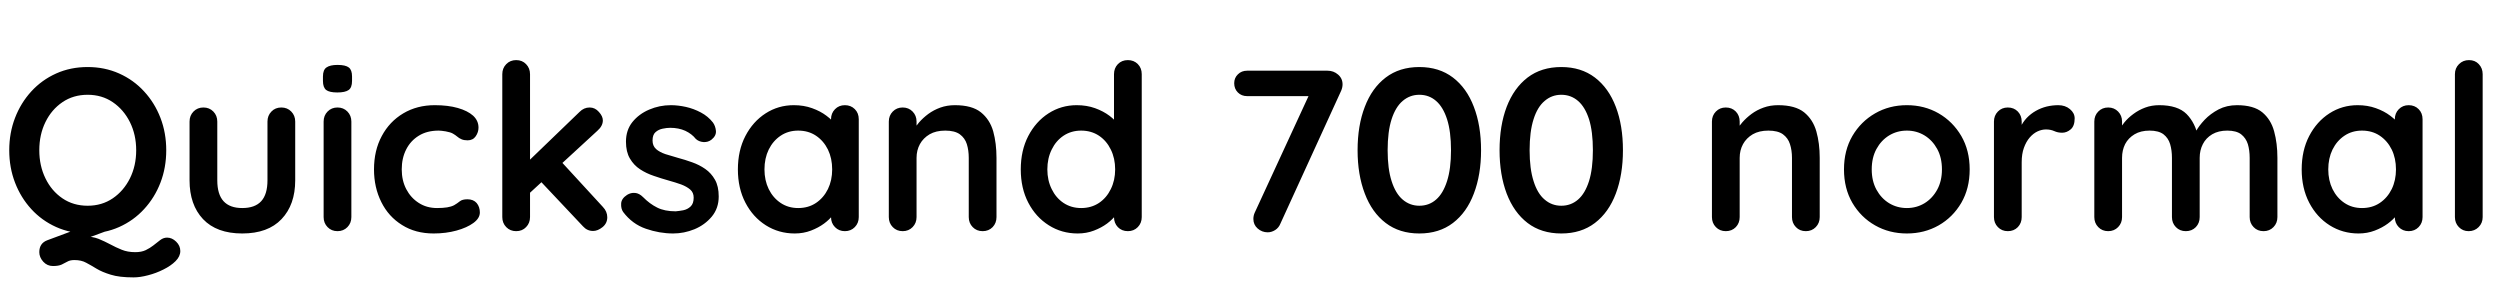 <svg xmlns="http://www.w3.org/2000/svg" xmlns:xlink="http://www.w3.org/1999/xlink" width="259.56" height="30"><path fill="black" d="M17.35 24.67L17.35 24.67Q17.86 24.67 18.29 25.09Q18.72 25.51 18.72 26.06L18.72 26.06Q18.72 26.62 18.23 27.11Q17.74 27.60 16.97 27.98Q16.20 28.37 15.37 28.58Q14.54 28.80 13.87 28.80L13.87 28.80Q12.38 28.80 11.50 28.52Q10.61 28.25 10.03 27.90Q9.46 27.55 8.95 27.28Q8.45 27 7.73 27L7.73 27Q7.27 27 7.00 27.16Q6.72 27.31 6.40 27.47Q6.07 27.62 5.50 27.62L5.50 27.62Q4.90 27.62 4.49 27.17Q4.08 26.71 4.08 26.18L4.08 26.18Q4.08 25.25 4.92 24.94L4.92 24.94L9.89 23.09L12.05 23.62L7.39 25.34L8.76 24.55Q9.60 24.55 10.24 24.80Q10.87 25.06 11.45 25.37Q12.02 25.68 12.64 25.93Q13.25 26.18 14.04 26.18L14.04 26.18Q14.69 26.18 15.13 25.97Q15.58 25.75 15.91 25.49L15.91 25.49Q16.32 25.18 16.64 24.92Q16.97 24.67 17.35 24.67ZM17.26 15.60L17.26 15.60Q17.26 17.40 16.66 18.96Q16.06 20.52 14.96 21.71Q13.87 22.90 12.37 23.57Q10.87 24.24 9.10 24.24L9.10 24.24Q7.32 24.24 5.83 23.57Q4.34 22.90 3.25 21.71Q2.16 20.52 1.56 18.96Q0.96 17.40 0.96 15.60L0.96 15.60Q0.96 13.80 1.56 12.24Q2.16 10.68 3.25 9.49Q4.34 8.30 5.83 7.63Q7.32 6.96 9.10 6.96L9.10 6.96Q10.87 6.96 12.37 7.63Q13.87 8.30 14.96 9.49Q16.06 10.68 16.66 12.24Q17.26 13.80 17.26 15.60ZM14.14 15.60L14.14 15.60Q14.14 13.99 13.49 12.68Q12.84 11.38 11.71 10.61Q10.58 9.84 9.10 9.84L9.10 9.84Q7.61 9.84 6.48 10.61Q5.35 11.38 4.72 12.67Q4.08 13.97 4.08 15.60L4.08 15.60Q4.08 17.21 4.72 18.52Q5.35 19.82 6.48 20.59Q7.61 21.36 9.10 21.36L9.10 21.36Q10.58 21.36 11.71 20.59Q12.84 19.82 13.49 18.52Q14.14 17.21 14.14 15.60ZM29.21 11.16L29.21 11.16Q29.83 11.16 30.24 11.58Q30.65 12 30.65 12.62L30.65 12.62L30.65 18.72Q30.65 21.26 29.23 22.75Q27.82 24.24 25.15 24.24L25.15 24.24Q22.49 24.24 21.08 22.75Q19.68 21.26 19.68 18.72L19.68 18.72L19.68 12.62Q19.68 12 20.09 11.58Q20.50 11.16 21.12 11.16L21.12 11.16Q21.74 11.16 22.15 11.58Q22.56 12 22.56 12.62L22.56 12.62L22.56 18.72Q22.56 20.18 23.21 20.89Q23.86 21.60 25.15 21.60L25.15 21.60Q26.47 21.60 27.12 20.89Q27.77 20.18 27.77 18.72L27.77 18.72L27.77 12.62Q27.77 12 28.18 11.58Q28.58 11.16 29.21 11.16ZM36.48 12.62L36.48 22.54Q36.48 23.16 36.07 23.58Q35.66 24 35.04 24L35.04 24Q34.42 24 34.01 23.58Q33.60 23.16 33.60 22.54L33.60 22.54L33.60 12.62Q33.60 12 34.01 11.58Q34.42 11.16 35.04 11.16L35.04 11.16Q35.66 11.16 36.07 11.58Q36.48 12 36.48 12.62L36.48 12.62ZM35.02 9.60L35.02 9.60Q34.20 9.60 33.86 9.34Q33.53 9.07 33.53 8.40L33.53 8.40L33.53 7.94Q33.53 7.25 33.90 7.00Q34.27 6.74 35.04 6.74L35.04 6.74Q35.88 6.74 36.22 7.01Q36.55 7.27 36.55 7.94L36.55 7.94L36.55 8.40Q36.55 9.10 36.19 9.35Q35.83 9.60 35.02 9.60ZM45.14 10.92L45.14 10.92Q46.51 10.92 47.53 11.21Q48.55 11.50 49.12 12.01Q49.68 12.53 49.68 13.25L49.68 13.25Q49.68 13.73 49.39 14.15Q49.10 14.57 48.55 14.57L48.55 14.57Q48.17 14.57 47.92 14.46Q47.66 14.35 47.47 14.18Q47.28 14.02 47.02 13.87L47.02 13.87Q46.78 13.73 46.28 13.64Q45.79 13.56 45.55 13.56L45.55 13.56Q44.33 13.56 43.48 14.09Q42.62 14.62 42.17 15.52Q41.71 16.42 41.71 17.59L41.71 17.59Q41.71 18.74 42.18 19.64Q42.65 20.54 43.48 21.07Q44.30 21.60 45.38 21.60L45.38 21.60Q45.98 21.60 46.42 21.53Q46.85 21.46 47.14 21.31L47.14 21.31Q47.47 21.12 47.74 20.90Q48 20.69 48.53 20.69L48.53 20.69Q49.15 20.69 49.49 21.08Q49.82 21.48 49.82 22.06L49.82 22.06Q49.82 22.66 49.15 23.15Q48.48 23.64 47.39 23.94Q46.30 24.24 45.02 24.24L45.02 24.24Q43.13 24.24 41.74 23.36Q40.34 22.49 39.59 20.98Q38.83 19.46 38.83 17.59L38.83 17.59Q38.83 15.62 39.64 14.12Q40.44 12.62 41.87 11.77Q43.30 10.92 45.14 10.92ZM53.59 24L53.59 24Q52.97 24 52.56 23.58Q52.15 23.16 52.15 22.54L52.15 22.54L52.15 7.70Q52.15 7.08 52.56 6.66Q52.97 6.24 53.59 6.24L53.59 6.24Q54.22 6.24 54.62 6.66Q55.03 7.08 55.03 7.70L55.03 7.70L55.03 22.54Q55.03 23.16 54.62 23.58Q54.22 24 53.59 24ZM61.22 11.16L61.22 11.16Q61.78 11.16 62.18 11.62Q62.59 12.07 62.59 12.50L62.59 12.50Q62.59 13.08 62.02 13.58L62.02 13.58L54.79 20.23L54.67 16.92L60.17 11.62Q60.62 11.16 61.22 11.16ZM61.58 23.98L61.58 23.98Q60.96 23.98 60.53 23.50L60.53 23.50L56.09 18.79L58.27 16.78L62.59 21.48Q63.05 21.96 63.05 22.56L63.05 22.56Q63.05 23.18 62.56 23.58Q62.06 23.98 61.58 23.98ZM64.70 22.01L64.70 22.01Q64.46 21.67 64.49 21.14Q64.51 20.62 65.11 20.23L65.11 20.23Q65.50 19.99 65.93 20.03Q66.36 20.06 66.77 20.47L66.77 20.47Q67.46 21.17 68.23 21.55Q69.00 21.94 70.15 21.94L70.15 21.94Q70.51 21.91 70.94 21.83Q71.38 21.74 71.70 21.44Q72.02 21.14 72.02 20.52L72.02 20.52Q72.02 19.99 71.66 19.68Q71.30 19.37 70.72 19.15Q70.13 18.94 69.41 18.74L69.41 18.74Q68.66 18.53 67.88 18.26Q67.10 18 66.46 17.58Q65.81 17.16 65.40 16.46Q64.99 15.77 64.99 14.71L64.99 14.71Q64.99 13.51 65.66 12.67Q66.34 11.83 67.40 11.38Q68.47 10.92 69.65 10.92L69.65 10.92Q70.39 10.92 71.21 11.10Q72.02 11.28 72.77 11.68Q73.51 12.07 74.02 12.72L74.02 12.72Q74.28 13.08 74.33 13.58Q74.38 14.09 73.87 14.50L73.87 14.50Q73.51 14.78 73.03 14.75Q72.55 14.71 72.24 14.42L72.24 14.42Q71.83 13.90 71.15 13.58Q70.46 13.27 69.58 13.27L69.58 13.27Q69.22 13.27 68.80 13.36Q68.38 13.44 68.06 13.72Q67.75 13.99 67.75 14.59L67.75 14.59Q67.75 15.14 68.11 15.47Q68.47 15.79 69.08 16.00Q69.70 16.20 70.39 16.39L70.39 16.39Q71.11 16.58 71.86 16.85Q72.60 17.11 73.22 17.54Q73.85 17.98 74.23 18.66Q74.62 19.34 74.62 20.40L74.62 20.40Q74.62 21.62 73.90 22.49Q73.18 23.35 72.10 23.80Q71.02 24.24 69.89 24.24L69.89 24.24Q68.47 24.24 67.06 23.75Q65.64 23.26 64.70 22.01ZM87.72 10.92L87.72 10.92Q88.34 10.92 88.75 11.33Q89.16 11.74 89.16 12.38L89.16 12.38L89.16 22.54Q89.16 23.16 88.75 23.58Q88.34 24 87.72 24L87.72 24Q87.10 24 86.69 23.58Q86.28 23.16 86.28 22.54L86.28 22.54L86.28 21.36L86.81 21.58Q86.81 21.89 86.47 22.33Q86.14 22.78 85.56 23.21Q84.98 23.64 84.20 23.94Q83.42 24.24 82.51 24.24L82.51 24.24Q80.86 24.24 79.51 23.39Q78.17 22.54 77.39 21.04Q76.61 19.54 76.61 17.59L76.61 17.59Q76.61 15.62 77.39 14.12Q78.17 12.62 79.49 11.77Q80.81 10.92 82.42 10.92L82.42 10.92Q83.45 10.92 84.31 11.23Q85.18 11.54 85.81 12.02Q86.45 12.50 86.80 13.00Q87.14 13.49 87.14 13.82L87.14 13.82L86.28 14.14L86.28 12.38Q86.28 11.76 86.69 11.34Q87.10 10.92 87.72 10.92ZM82.87 21.60L82.87 21.60Q83.93 21.60 84.72 21.07Q85.51 20.54 85.96 19.63Q86.40 18.72 86.40 17.59L86.40 17.59Q86.40 16.44 85.96 15.53Q85.51 14.62 84.72 14.09Q83.93 13.56 82.87 13.56L82.87 13.56Q81.84 13.56 81.05 14.09Q80.26 14.62 79.81 15.53Q79.37 16.44 79.37 17.59L79.37 17.59Q79.37 18.72 79.81 19.63Q80.26 20.54 81.05 21.07Q81.84 21.60 82.87 21.60ZM99.14 10.92L99.14 10.92Q100.92 10.92 101.84 11.66Q102.77 12.41 103.12 13.64Q103.46 14.88 103.46 16.39L103.46 16.39L103.46 22.54Q103.46 23.16 103.06 23.58Q102.65 24 102.02 24L102.02 24Q101.40 24 100.99 23.58Q100.58 23.16 100.58 22.54L100.58 22.54L100.58 16.39Q100.58 15.60 100.38 14.96Q100.18 14.33 99.65 13.94Q99.12 13.56 98.14 13.56L98.14 13.56Q97.18 13.56 96.52 13.94Q95.86 14.33 95.51 14.96Q95.16 15.60 95.16 16.39L95.16 16.39L95.16 22.54Q95.16 23.16 94.75 23.58Q94.34 24 93.72 24L93.72 24Q93.10 24 92.69 23.58Q92.28 23.16 92.28 22.54L92.28 22.54L92.28 12.62Q92.28 12 92.69 11.58Q93.10 11.16 93.72 11.16L93.72 11.16Q94.34 11.16 94.75 11.58Q95.16 12 95.16 12.62L95.16 12.62L95.16 13.66L94.80 13.58Q95.02 13.18 95.42 12.71Q95.83 12.24 96.38 11.83Q96.94 11.42 97.63 11.17Q98.33 10.92 99.14 10.92ZM117.10 6.24L117.10 6.24Q117.72 6.24 118.13 6.65Q118.54 7.06 118.54 7.70L118.54 7.70L118.54 22.54Q118.54 23.16 118.13 23.58Q117.72 24 117.10 24L117.10 24Q116.47 24 116.06 23.58Q115.66 23.16 115.66 22.54L115.66 22.54L115.66 21.36L116.18 21.58Q116.18 21.89 115.85 22.33Q115.51 22.78 114.94 23.21Q114.36 23.64 113.58 23.94Q112.80 24.24 111.89 24.24L111.89 24.24Q110.23 24.24 108.89 23.39Q107.54 22.54 106.76 21.04Q105.98 19.54 105.98 17.59L105.98 17.59Q105.98 15.62 106.76 14.12Q107.54 12.62 108.86 11.77Q110.18 10.92 111.79 10.92L111.79 10.92Q112.82 10.92 113.69 11.23Q114.55 11.54 115.19 12.02Q115.82 12.50 116.17 13.00Q116.52 13.49 116.52 13.82L116.52 13.82L115.66 14.14L115.66 7.70Q115.66 7.08 116.06 6.66Q116.47 6.24 117.10 6.24ZM112.25 21.60L112.25 21.60Q113.30 21.60 114.10 21.07Q114.89 20.54 115.33 19.63Q115.78 18.72 115.78 17.59L115.78 17.59Q115.78 16.44 115.33 15.53Q114.89 14.62 114.10 14.09Q113.30 13.56 112.25 13.56L112.25 13.56Q111.22 13.56 110.42 14.09Q109.63 14.62 109.19 15.53Q108.74 16.44 108.74 17.59L108.74 17.59Q108.74 18.72 109.19 19.63Q109.63 20.54 110.42 21.07Q111.22 21.60 112.25 21.60ZM131.62 24.12L131.62 24.12Q131.02 24.12 130.57 23.72Q130.13 23.33 130.13 22.73L130.13 22.73Q130.13 22.39 130.27 22.08L130.27 22.08L136.15 9.34L136.42 9.98L129.48 9.98Q128.90 9.98 128.52 9.60Q128.14 9.22 128.14 8.64L128.14 8.64Q128.14 8.09 128.52 7.72Q128.90 7.34 129.48 7.34L129.48 7.34L137.83 7.34Q138.46 7.34 138.92 7.74Q139.39 8.14 139.39 8.76L139.39 8.76Q139.39 9.07 139.25 9.41L139.25 9.41L132.94 23.21Q132.77 23.64 132.40 23.88Q132.02 24.12 131.62 24.12ZM147.36 24.24L147.36 24.24Q145.30 24.24 143.87 23.15Q142.44 22.06 141.70 20.10Q140.95 18.14 140.95 15.60L140.95 15.60Q140.95 13.03 141.70 11.09Q142.44 9.14 143.87 8.05Q145.30 6.96 147.36 6.96L147.36 6.96Q149.42 6.96 150.85 8.05Q152.28 9.14 153.02 11.09Q153.77 13.03 153.77 15.60L153.77 15.60Q153.77 18.14 153.02 20.10Q152.28 22.06 150.85 23.15Q149.42 24.24 147.36 24.24ZM147.36 21.36L147.36 21.36Q148.37 21.36 149.10 20.72Q149.83 20.09 150.24 18.80Q150.65 17.52 150.65 15.60L150.65 15.60Q150.65 13.66 150.24 12.38Q149.83 11.11 149.10 10.48Q148.37 9.84 147.36 9.84L147.36 9.84Q146.38 9.84 145.63 10.48Q144.89 11.11 144.48 12.38Q144.07 13.66 144.07 15.60L144.07 15.60Q144.07 17.52 144.48 18.80Q144.89 20.09 145.63 20.72Q146.38 21.36 147.36 21.36ZM162.10 24.24L162.10 24.24Q160.03 24.24 158.60 23.15Q157.18 22.06 156.43 20.10Q155.69 18.14 155.69 15.60L155.69 15.60Q155.69 13.03 156.43 11.09Q157.18 9.14 158.60 8.05Q160.03 6.96 162.10 6.96L162.10 6.96Q164.16 6.96 165.59 8.05Q167.02 9.14 167.76 11.09Q168.50 13.03 168.50 15.60L168.50 15.60Q168.50 18.14 167.76 20.10Q167.02 22.06 165.59 23.15Q164.16 24.24 162.10 24.24ZM162.10 21.36L162.10 21.36Q163.10 21.36 163.84 20.72Q164.57 20.09 164.98 18.80Q165.38 17.52 165.38 15.60L165.38 15.60Q165.38 13.66 164.98 12.38Q164.57 11.11 163.84 10.48Q163.10 9.84 162.10 9.84L162.10 9.84Q161.11 9.84 160.37 10.48Q159.62 11.11 159.22 12.38Q158.81 13.66 158.81 15.60L158.81 15.60Q158.81 17.52 159.22 18.80Q159.62 20.09 160.37 20.72Q161.11 21.36 162.10 21.36ZM184.61 10.92L184.61 10.92Q186.38 10.92 187.31 11.66Q188.23 12.41 188.58 13.64Q188.93 14.88 188.93 16.39L188.93 16.39L188.93 22.54Q188.93 23.16 188.52 23.58Q188.11 24 187.49 24L187.49 24Q186.86 24 186.46 23.58Q186.05 23.16 186.05 22.54L186.05 22.54L186.05 16.39Q186.05 15.60 185.84 14.96Q185.64 14.33 185.11 13.94Q184.58 13.56 183.60 13.56L183.60 13.56Q182.64 13.56 181.98 13.94Q181.32 14.33 180.97 14.96Q180.62 15.60 180.62 16.39L180.62 16.39L180.62 22.54Q180.62 23.16 180.22 23.58Q179.81 24 179.18 24L179.18 24Q178.56 24 178.15 23.58Q177.74 23.16 177.74 22.54L177.74 22.54L177.74 12.62Q177.74 12 178.15 11.58Q178.56 11.16 179.18 11.16L179.18 11.16Q179.81 11.16 180.22 11.58Q180.62 12 180.62 12.62L180.62 12.62L180.62 13.66L180.26 13.58Q180.48 13.18 180.89 12.71Q181.30 12.24 181.85 11.83Q182.40 11.42 183.10 11.17Q183.79 10.92 184.61 10.92ZM204.50 17.59L204.50 17.59Q204.50 19.56 203.63 21.06Q202.75 22.56 201.28 23.40Q199.80 24.24 197.98 24.24L197.98 24.24Q196.15 24.24 194.68 23.40Q193.20 22.56 192.32 21.06Q191.45 19.56 191.45 17.59L191.45 17.59Q191.45 15.62 192.32 14.12Q193.20 12.62 194.68 11.77Q196.15 10.92 197.98 10.92L197.98 10.92Q199.80 10.92 201.28 11.77Q202.75 12.62 203.63 14.12Q204.50 15.62 204.50 17.59ZM201.62 17.59L201.62 17.59Q201.62 16.37 201.13 15.47Q200.64 14.57 199.81 14.06Q198.98 13.56 197.98 13.56L197.98 13.56Q196.97 13.56 196.14 14.06Q195.31 14.57 194.82 15.47Q194.33 16.37 194.33 17.59L194.33 17.59Q194.33 18.79 194.82 19.69Q195.31 20.59 196.14 21.10Q196.97 21.60 197.98 21.60L197.98 21.60Q198.98 21.60 199.81 21.10Q200.64 20.59 201.13 19.69Q201.62 18.79 201.62 17.59ZM208.46 24L208.46 24Q207.84 24 207.43 23.58Q207.02 23.16 207.02 22.54L207.02 22.54L207.02 12.62Q207.02 12 207.43 11.58Q207.84 11.16 208.46 11.16L208.46 11.16Q209.09 11.16 209.50 11.58Q209.90 12 209.90 12.62L209.90 12.62L209.90 14.88L209.74 13.27Q210 12.70 210.42 12.25Q210.84 11.81 211.37 11.51Q211.90 11.21 212.50 11.06Q213.10 10.92 213.70 10.92L213.70 10.92Q214.42 10.92 214.91 11.33Q215.40 11.74 215.40 12.29L215.40 12.29Q215.40 13.08 214.99 13.43Q214.58 13.78 214.10 13.78L214.10 13.78Q213.65 13.78 213.28 13.61Q212.90 13.44 212.42 13.44L212.42 13.44Q211.99 13.44 211.55 13.64Q211.10 13.85 210.73 14.28Q210.36 14.71 210.13 15.35Q209.90 15.98 209.90 16.85L209.90 16.85L209.90 22.54Q209.90 23.16 209.50 23.58Q209.09 24 208.46 24ZM224.18 10.92L224.18 10.92Q226.10 10.92 227.02 11.84Q227.93 12.77 228.22 14.23L228.22 14.23L227.81 14.02L228 13.63Q228.29 13.08 228.89 12.44Q229.49 11.81 230.34 11.36Q231.19 10.92 232.25 10.92L232.25 10.92Q233.98 10.92 234.88 11.66Q235.78 12.41 236.11 13.64Q236.45 14.88 236.45 16.39L236.45 16.39L236.45 22.54Q236.45 23.16 236.04 23.58Q235.63 24 235.01 24L235.01 24Q234.38 24 233.98 23.58Q233.57 23.16 233.57 22.54L233.57 22.54L233.57 16.39Q233.57 15.60 233.38 14.96Q233.18 14.33 232.68 13.94Q232.18 13.56 231.24 13.56L231.24 13.56Q230.33 13.56 229.68 13.94Q229.03 14.33 228.71 14.96Q228.38 15.60 228.38 16.39L228.38 16.39L228.38 22.54Q228.38 23.16 227.98 23.58Q227.57 24 226.94 24L226.94 24Q226.32 24 225.91 23.58Q225.50 23.16 225.50 22.54L225.50 22.54L225.50 16.39Q225.50 15.60 225.31 14.96Q225.12 14.33 224.62 13.94Q224.11 13.56 223.18 13.56L223.18 13.56Q222.26 13.56 221.62 13.94Q220.97 14.33 220.64 14.96Q220.32 15.60 220.32 16.39L220.32 16.39L220.32 22.54Q220.32 23.16 219.91 23.58Q219.50 24 218.88 24L218.88 24Q218.26 24 217.85 23.58Q217.44 23.16 217.44 22.54L217.44 22.54L217.44 12.62Q217.44 12 217.85 11.58Q218.26 11.16 218.88 11.16L218.88 11.16Q219.50 11.16 219.91 11.58Q220.32 12 220.32 12.62L220.32 12.62L220.32 13.66L219.96 13.58Q220.18 13.18 220.56 12.71Q220.94 12.24 221.50 11.83Q222.05 11.42 222.72 11.17Q223.39 10.92 224.18 10.92ZM250.08 10.92L250.08 10.92Q250.70 10.92 251.11 11.33Q251.52 11.74 251.52 12.38L251.52 12.38L251.52 22.54Q251.52 23.16 251.11 23.58Q250.70 24 250.08 24L250.08 24Q249.46 24 249.05 23.58Q248.64 23.16 248.64 22.54L248.64 22.54L248.64 21.36L249.17 21.58Q249.17 21.89 248.83 22.33Q248.50 22.78 247.92 23.21Q247.34 23.64 246.56 23.94Q245.78 24.24 244.87 24.24L244.87 24.24Q243.22 24.24 241.87 23.39Q240.53 22.54 239.75 21.04Q238.97 19.54 238.97 17.59L238.97 17.59Q238.97 15.62 239.75 14.12Q240.53 12.62 241.85 11.77Q243.17 10.92 244.78 10.92L244.78 10.92Q245.81 10.92 246.67 11.23Q247.54 11.54 248.17 12.02Q248.81 12.50 249.16 13.00Q249.50 13.49 249.50 13.82L249.50 13.82L248.64 14.14L248.64 12.38Q248.64 11.76 249.05 11.34Q249.46 10.92 250.08 10.92ZM245.23 21.60L245.23 21.60Q246.29 21.60 247.08 21.07Q247.87 20.54 248.32 19.63Q248.76 18.72 248.76 17.59L248.76 17.59Q248.76 16.44 248.32 15.53Q247.87 14.62 247.08 14.09Q246.29 13.56 245.23 13.56L245.23 13.56Q244.20 13.56 243.41 14.09Q242.62 14.62 242.17 15.53Q241.73 16.44 241.73 17.59L241.73 17.59Q241.73 18.72 242.17 19.63Q242.62 20.54 243.41 21.07Q244.20 21.60 245.23 21.60ZM257.76 7.70L257.76 22.54Q257.76 23.16 257.34 23.58Q256.92 24 256.30 24L256.30 24Q255.70 24 255.29 23.58Q254.88 23.16 254.88 22.54L254.88 22.54L254.88 7.70Q254.88 7.08 255.30 6.66Q255.72 6.24 256.34 6.24L256.34 6.24Q256.97 6.24 257.36 6.66Q257.76 7.08 257.76 7.70L257.76 7.70Z"/></svg>